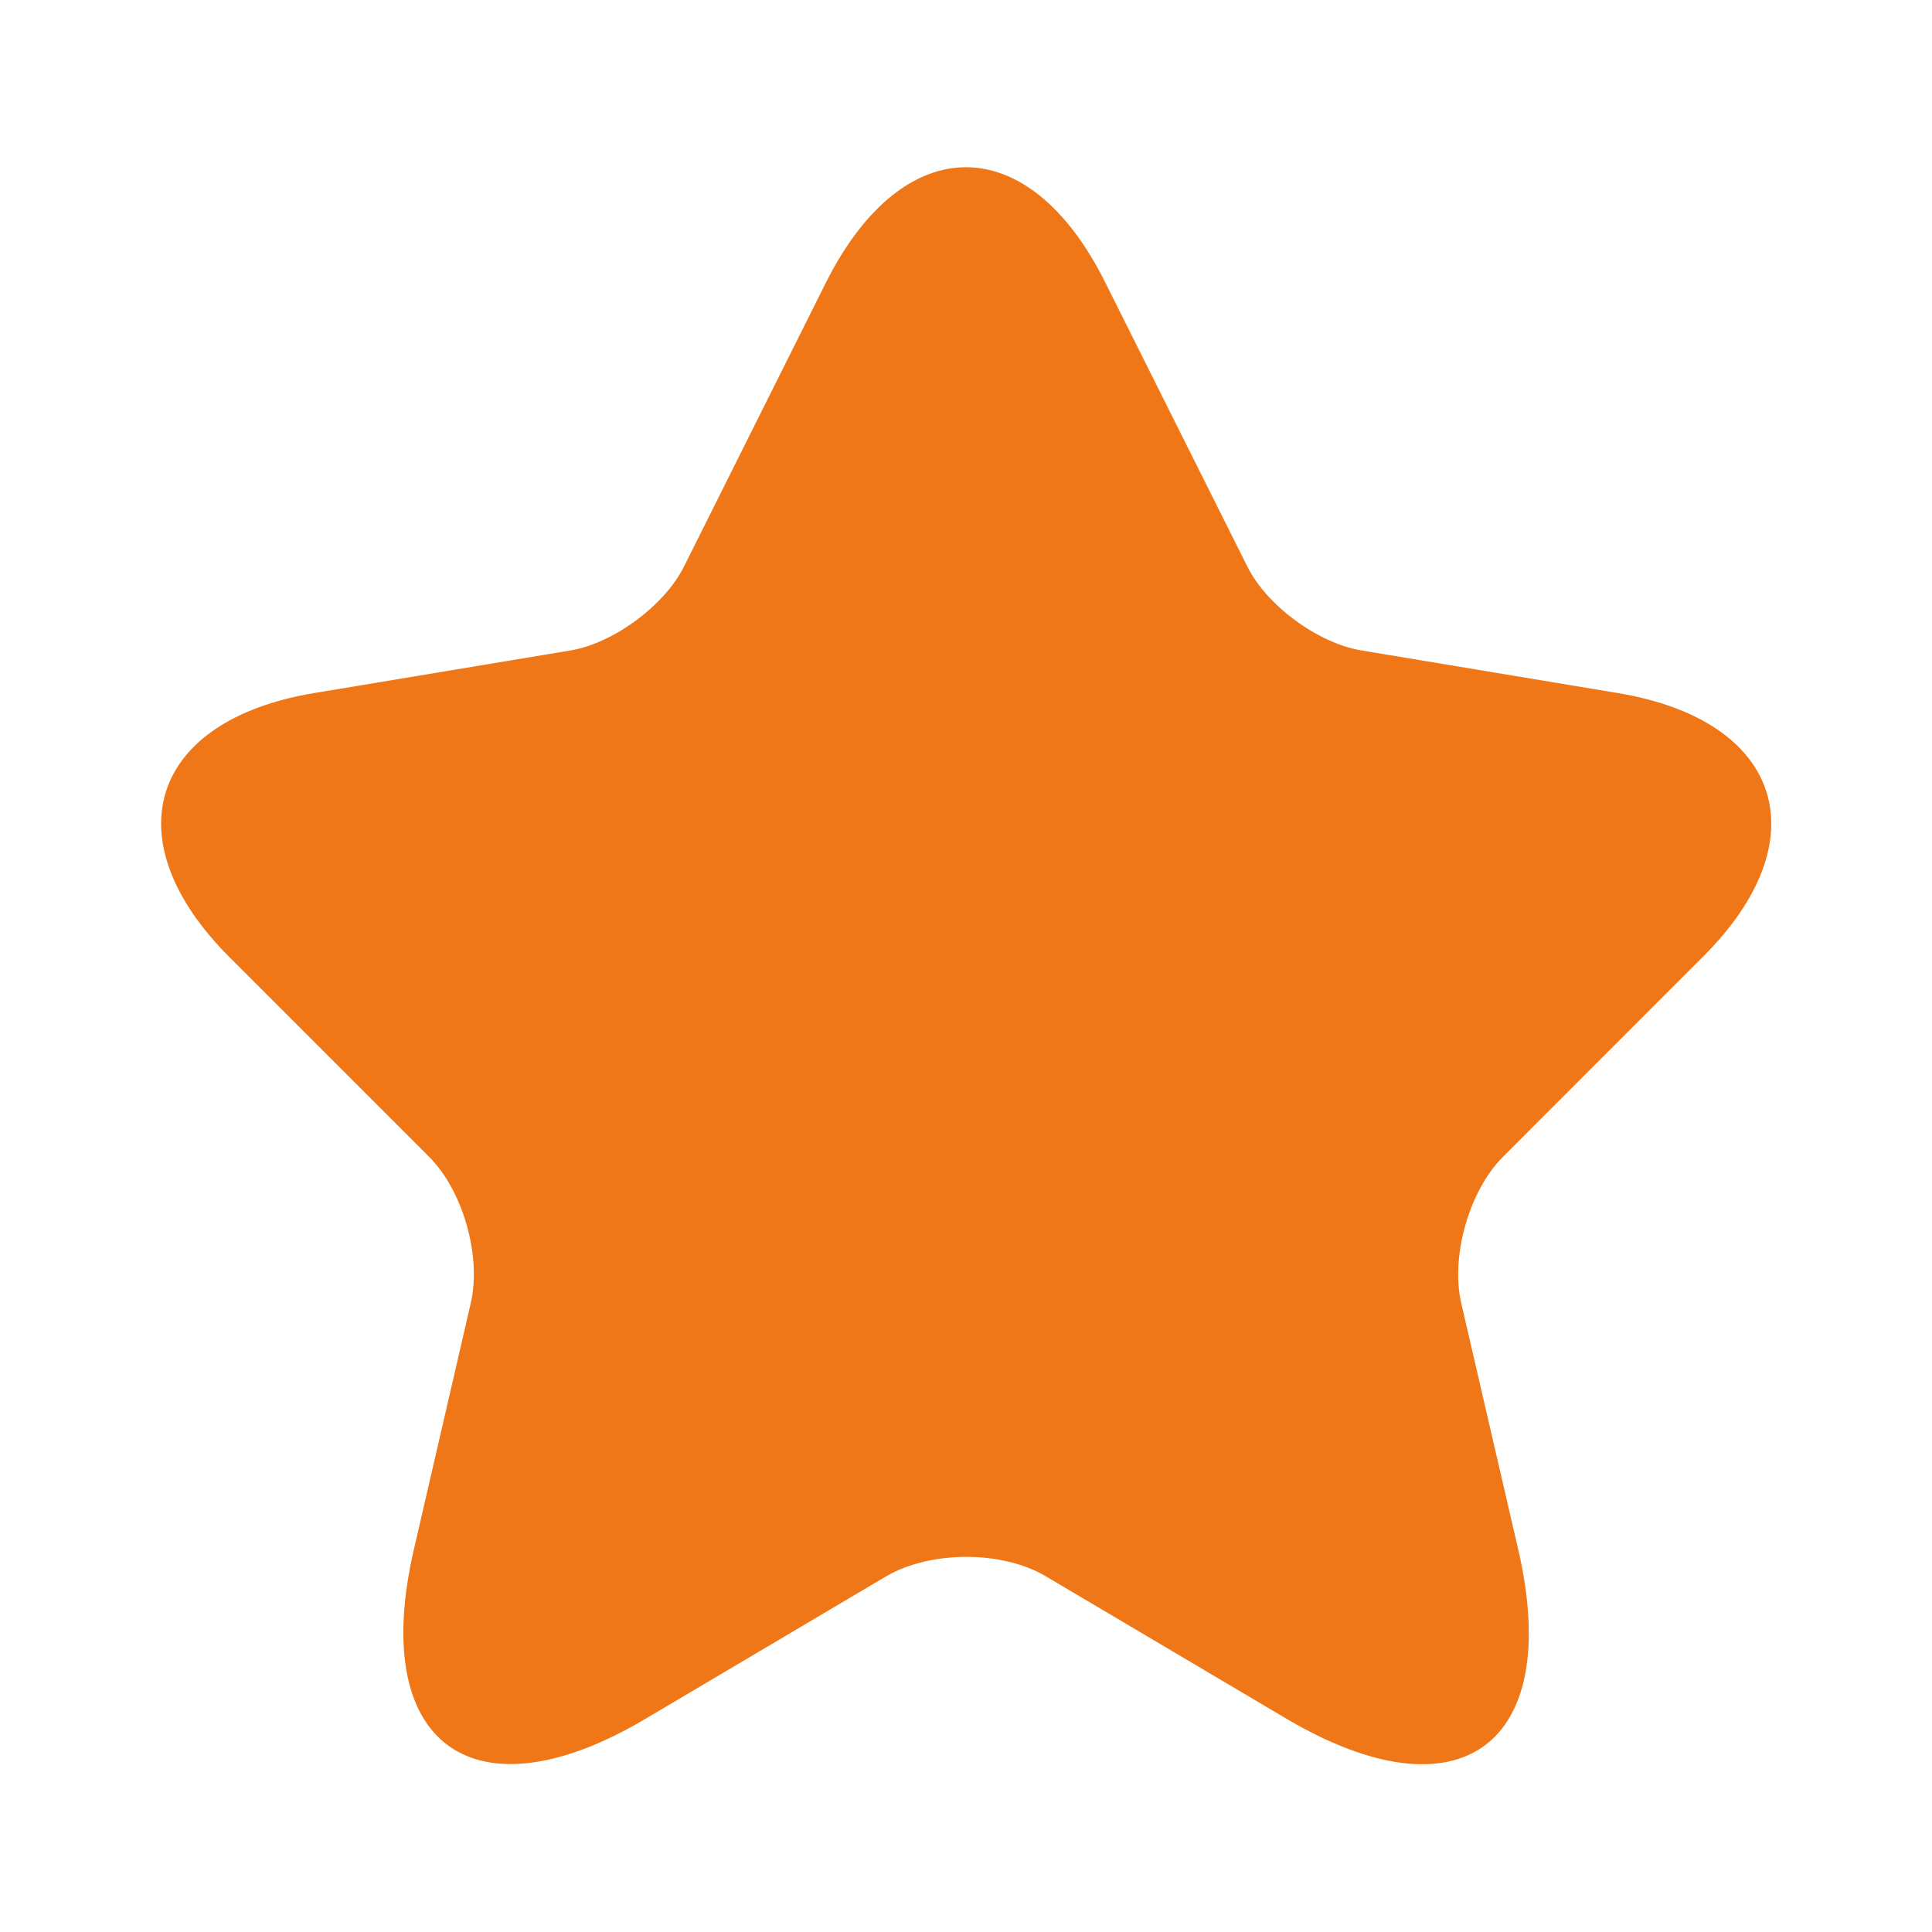 <svg width="20" height="20" viewBox="0 0 20 20" fill="none" xmlns="http://www.w3.org/2000/svg">
<path d="M11.442 2.925L12.909 5.858C13.109 6.267 13.642 6.658 14.092 6.733L16.75 7.175C18.45 7.458 18.85 8.692 17.625 9.908L15.559 11.975C15.209 12.325 15.017 13 15.125 13.483L15.717 16.042C16.184 18.067 15.109 18.85 13.317 17.792L10.825 16.317C10.375 16.05 9.634 16.05 9.175 16.317L6.684 17.792C4.9 18.85 3.817 18.058 4.284 16.042L4.875 13.483C4.984 13 4.792 12.325 4.442 11.975L2.375 9.908C1.159 8.692 1.55 7.458 3.25 7.175L5.909 6.733C6.35 6.658 6.884 6.267 7.084 5.858L8.55 2.925C9.35 1.333 10.65 1.333 11.442 2.925Z" fill="#EF7717"/>
</svg>
